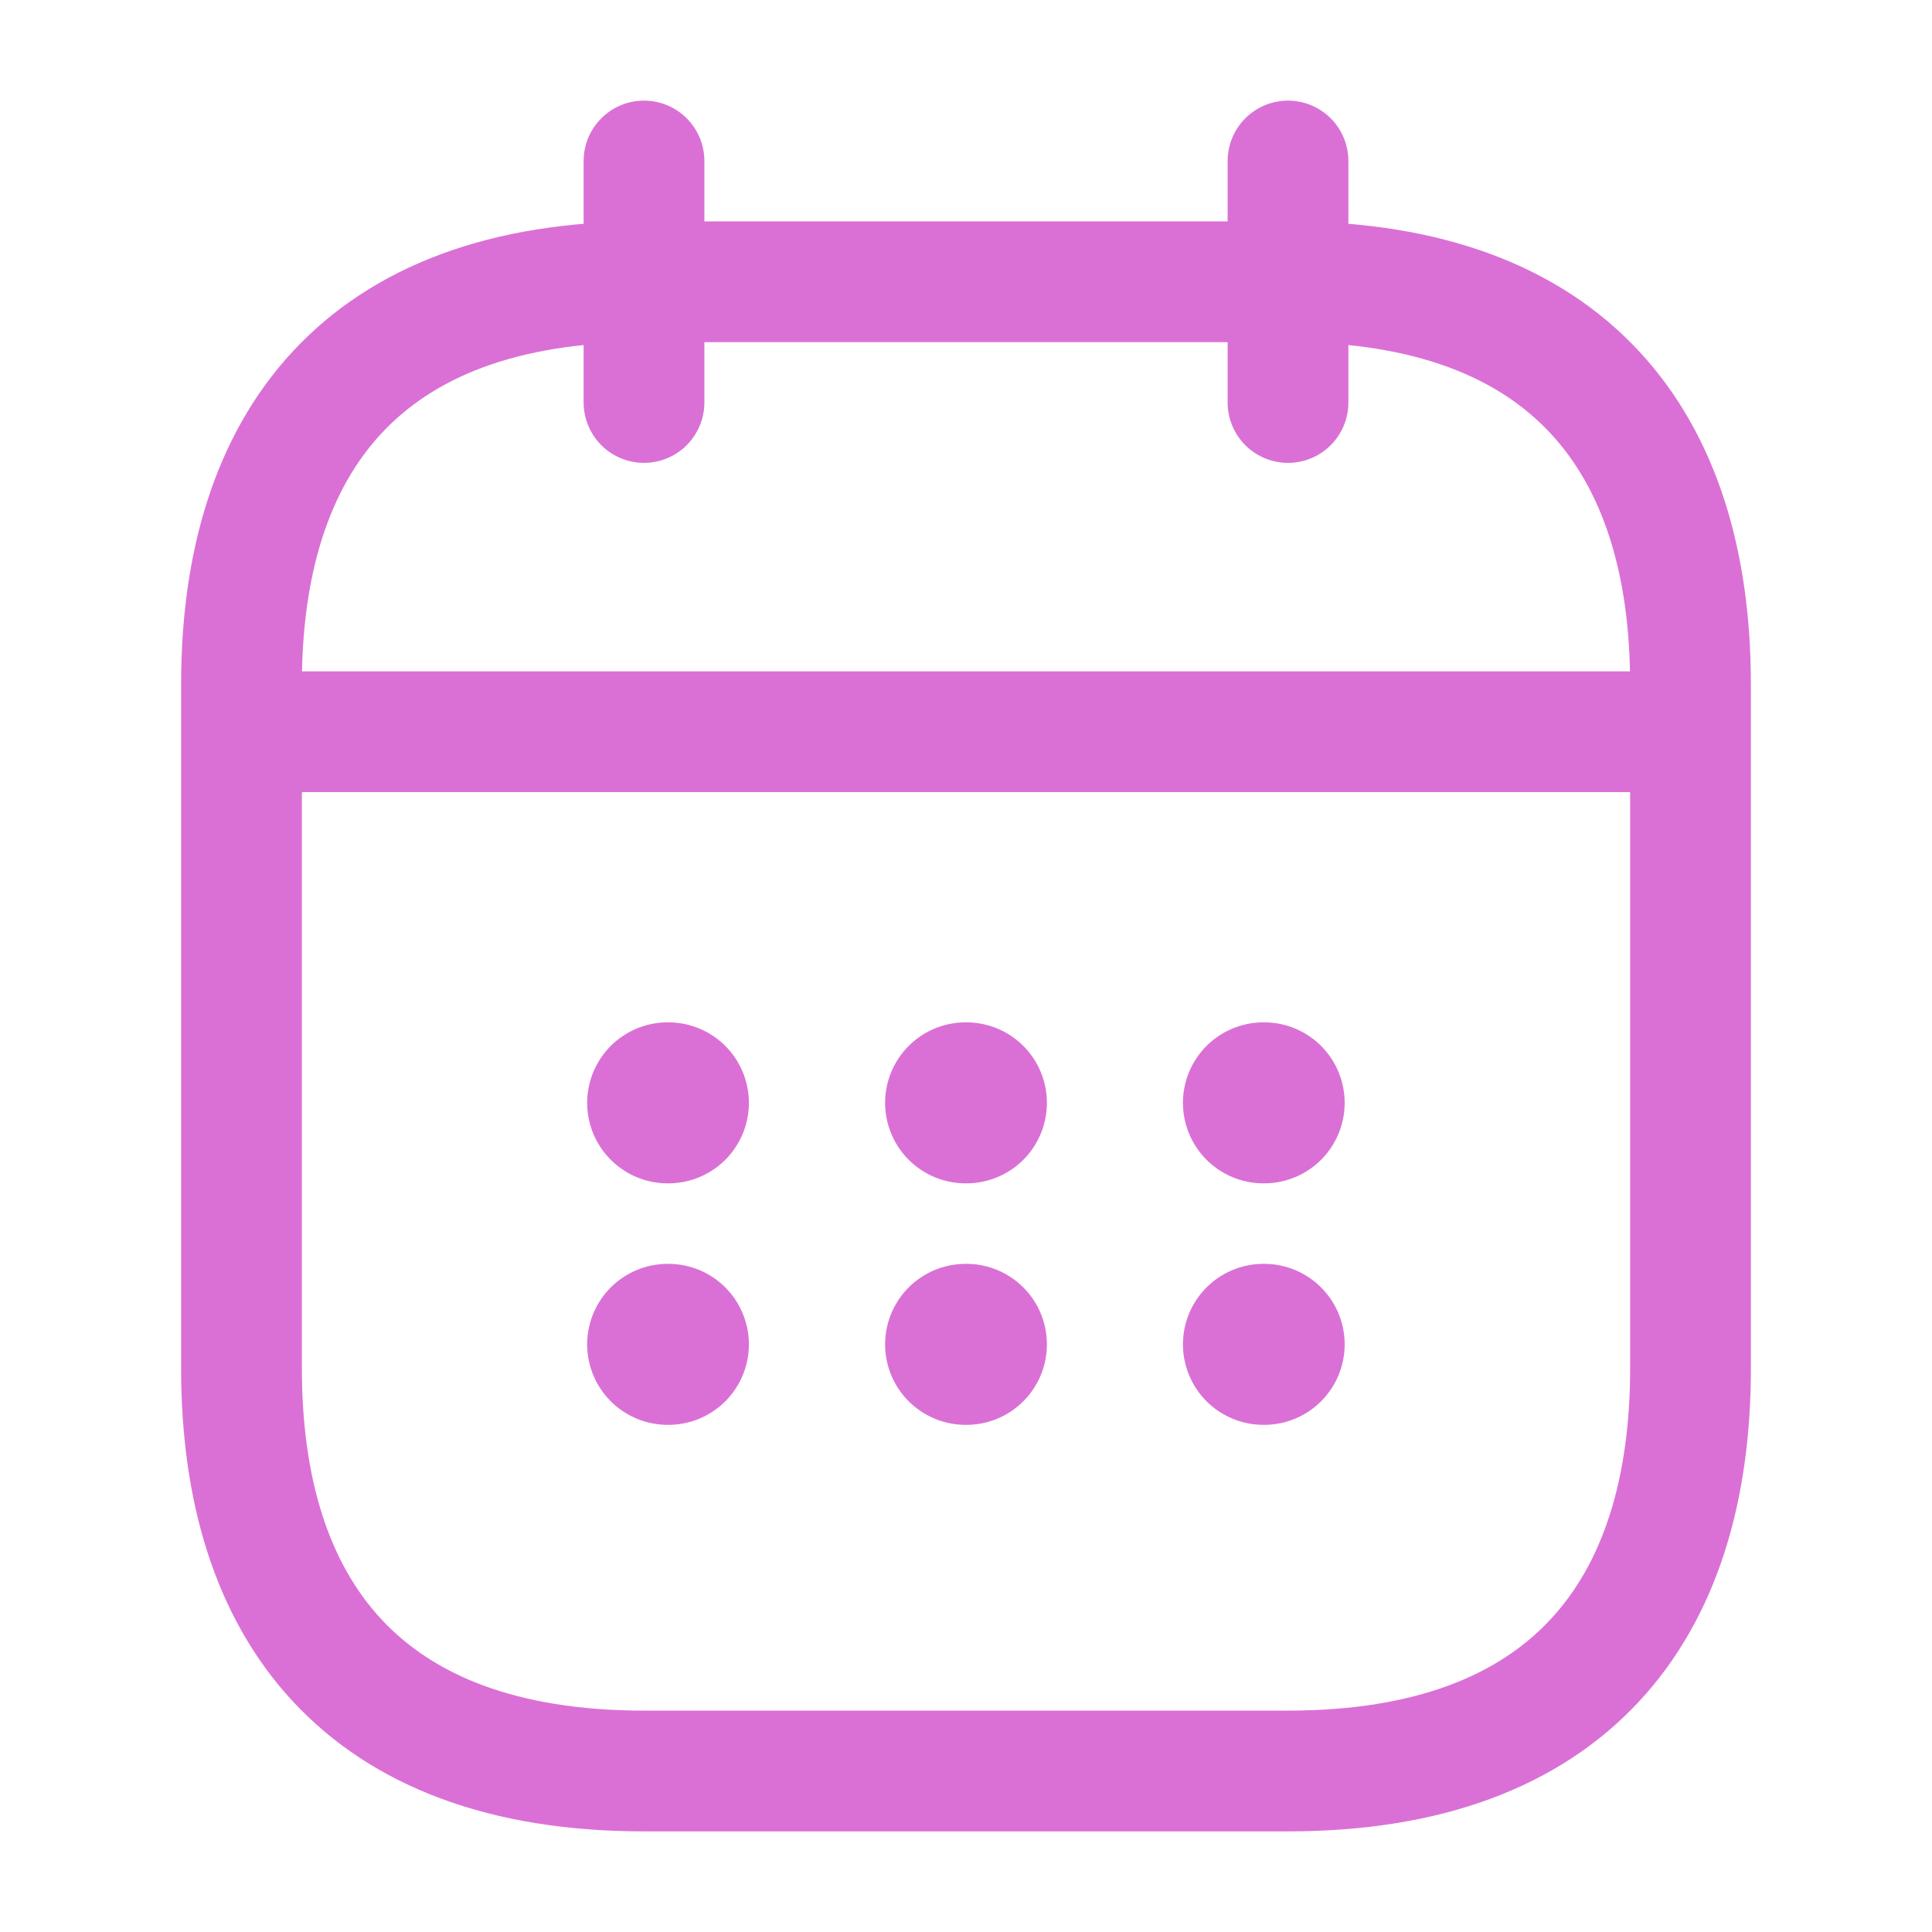 <svg width="24" height="24" viewBox="0 0 24 24" fill="none" xmlns="http://www.w3.org/2000/svg">
<path d="M8 2V5" stroke="#DA70D6" stroke-width="1.5" stroke-miterlimit="10" stroke-linecap="round" stroke-linejoin="round"/>
<path d="M16 2V5" stroke="#DA70D6" stroke-width="1.5" stroke-miterlimit="10" stroke-linecap="round" stroke-linejoin="round"/>
<path d="M3.5 9.09H20.5" stroke="#DA70D6" stroke-width="1.5" stroke-miterlimit="10" stroke-linecap="round" stroke-linejoin="round"/>
<path d="M21 8.5V17C21 20 19.5 22 16 22H8C4.5 22 3 20 3 17V8.5C3 5.5 4.5 3.5 8 3.5H16C19.5 3.5 21 5.5 21 8.5Z" stroke="#DA70D6" stroke-width="1.5" stroke-miterlimit="10" stroke-linecap="round" stroke-linejoin="round"/>
<path d="M15.695 13.7H15.704" stroke="#DA70D6" stroke-width="2" stroke-linecap="round" stroke-linejoin="round"/>
<path d="M15.695 16.7H15.704" stroke="#DA70D6" stroke-width="2" stroke-linecap="round" stroke-linejoin="round"/>
<path d="M11.995 13.7H12.005" stroke="#DA70D6" stroke-width="2" stroke-linecap="round" stroke-linejoin="round"/>
<path d="M11.995 16.7H12.005" stroke="#DA70D6" stroke-width="2" stroke-linecap="round" stroke-linejoin="round"/>
<path d="M8.294 13.7H8.303" stroke="#DA70D6" stroke-width="2" stroke-linecap="round" stroke-linejoin="round"/>
<path d="M8.294 16.7H8.303" stroke="#DA70D6" stroke-width="2" stroke-linecap="round" stroke-linejoin="round"/>
</svg>

